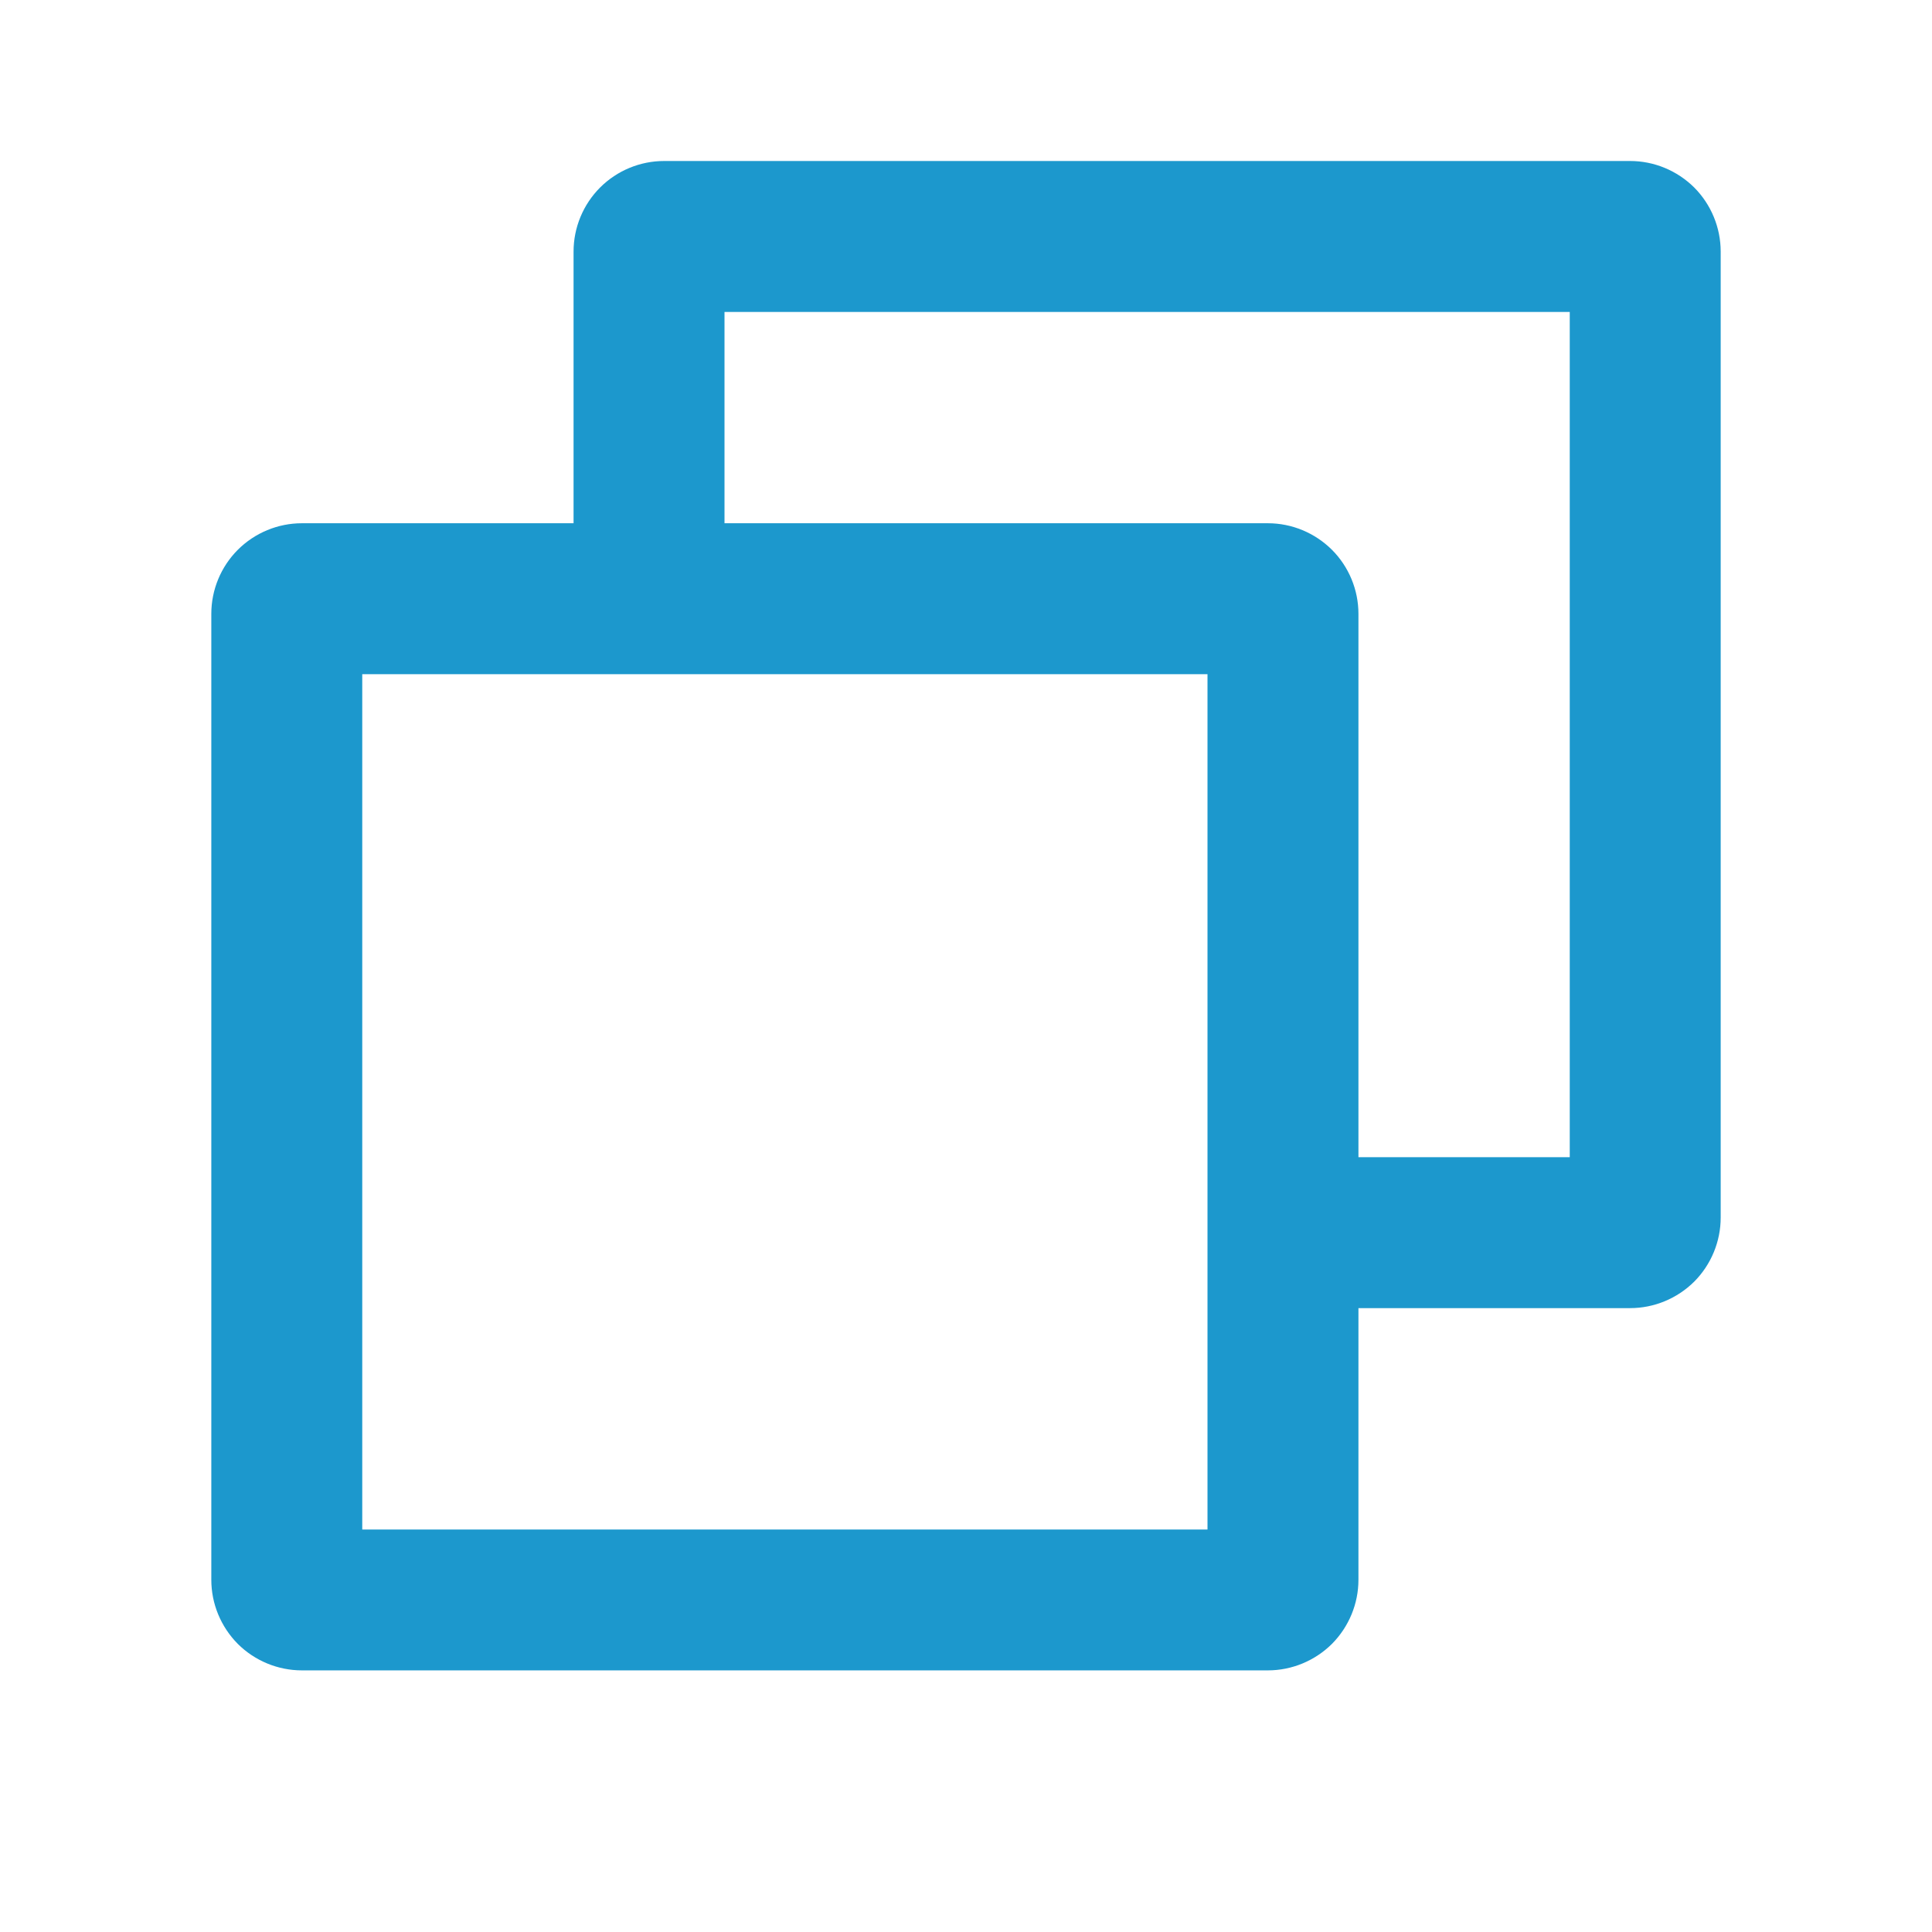 <svg width="24" height="24" viewBox="0 0 24 24" fill="none" xmlns="http://www.w3.org/2000/svg">
<path d="M20.25 2H8.25C7.952 2 7.665 2.119 7.455 2.329C7.244 2.54 7.125 2.827 7.125 3.125V6.5H3.75C3.452 6.5 3.165 6.619 2.954 6.83C2.744 7.04 2.625 7.327 2.625 7.625V19.625C2.625 19.923 2.744 20.209 2.954 20.421C3.165 20.631 3.452 20.75 3.75 20.75H15.75C16.048 20.75 16.334 20.631 16.546 20.421C16.756 20.209 16.875 19.923 16.875 19.625V16.25H20.25C20.548 16.25 20.834 16.131 21.046 15.921C21.256 15.71 21.375 15.423 21.375 15.125V3.125C21.375 2.827 21.256 2.54 21.046 2.329C20.834 2.119 20.548 2 20.25 2ZM15 19H4.5V8.375H15V19ZM19.5 14.375H16.875V7.625C16.875 7.327 16.756 7.04 16.546 6.83C16.334 6.619 16.048 6.5 15.75 6.5H9V3.875H19.5V14.375Z" fill="#1C98CD"/>
</svg>
